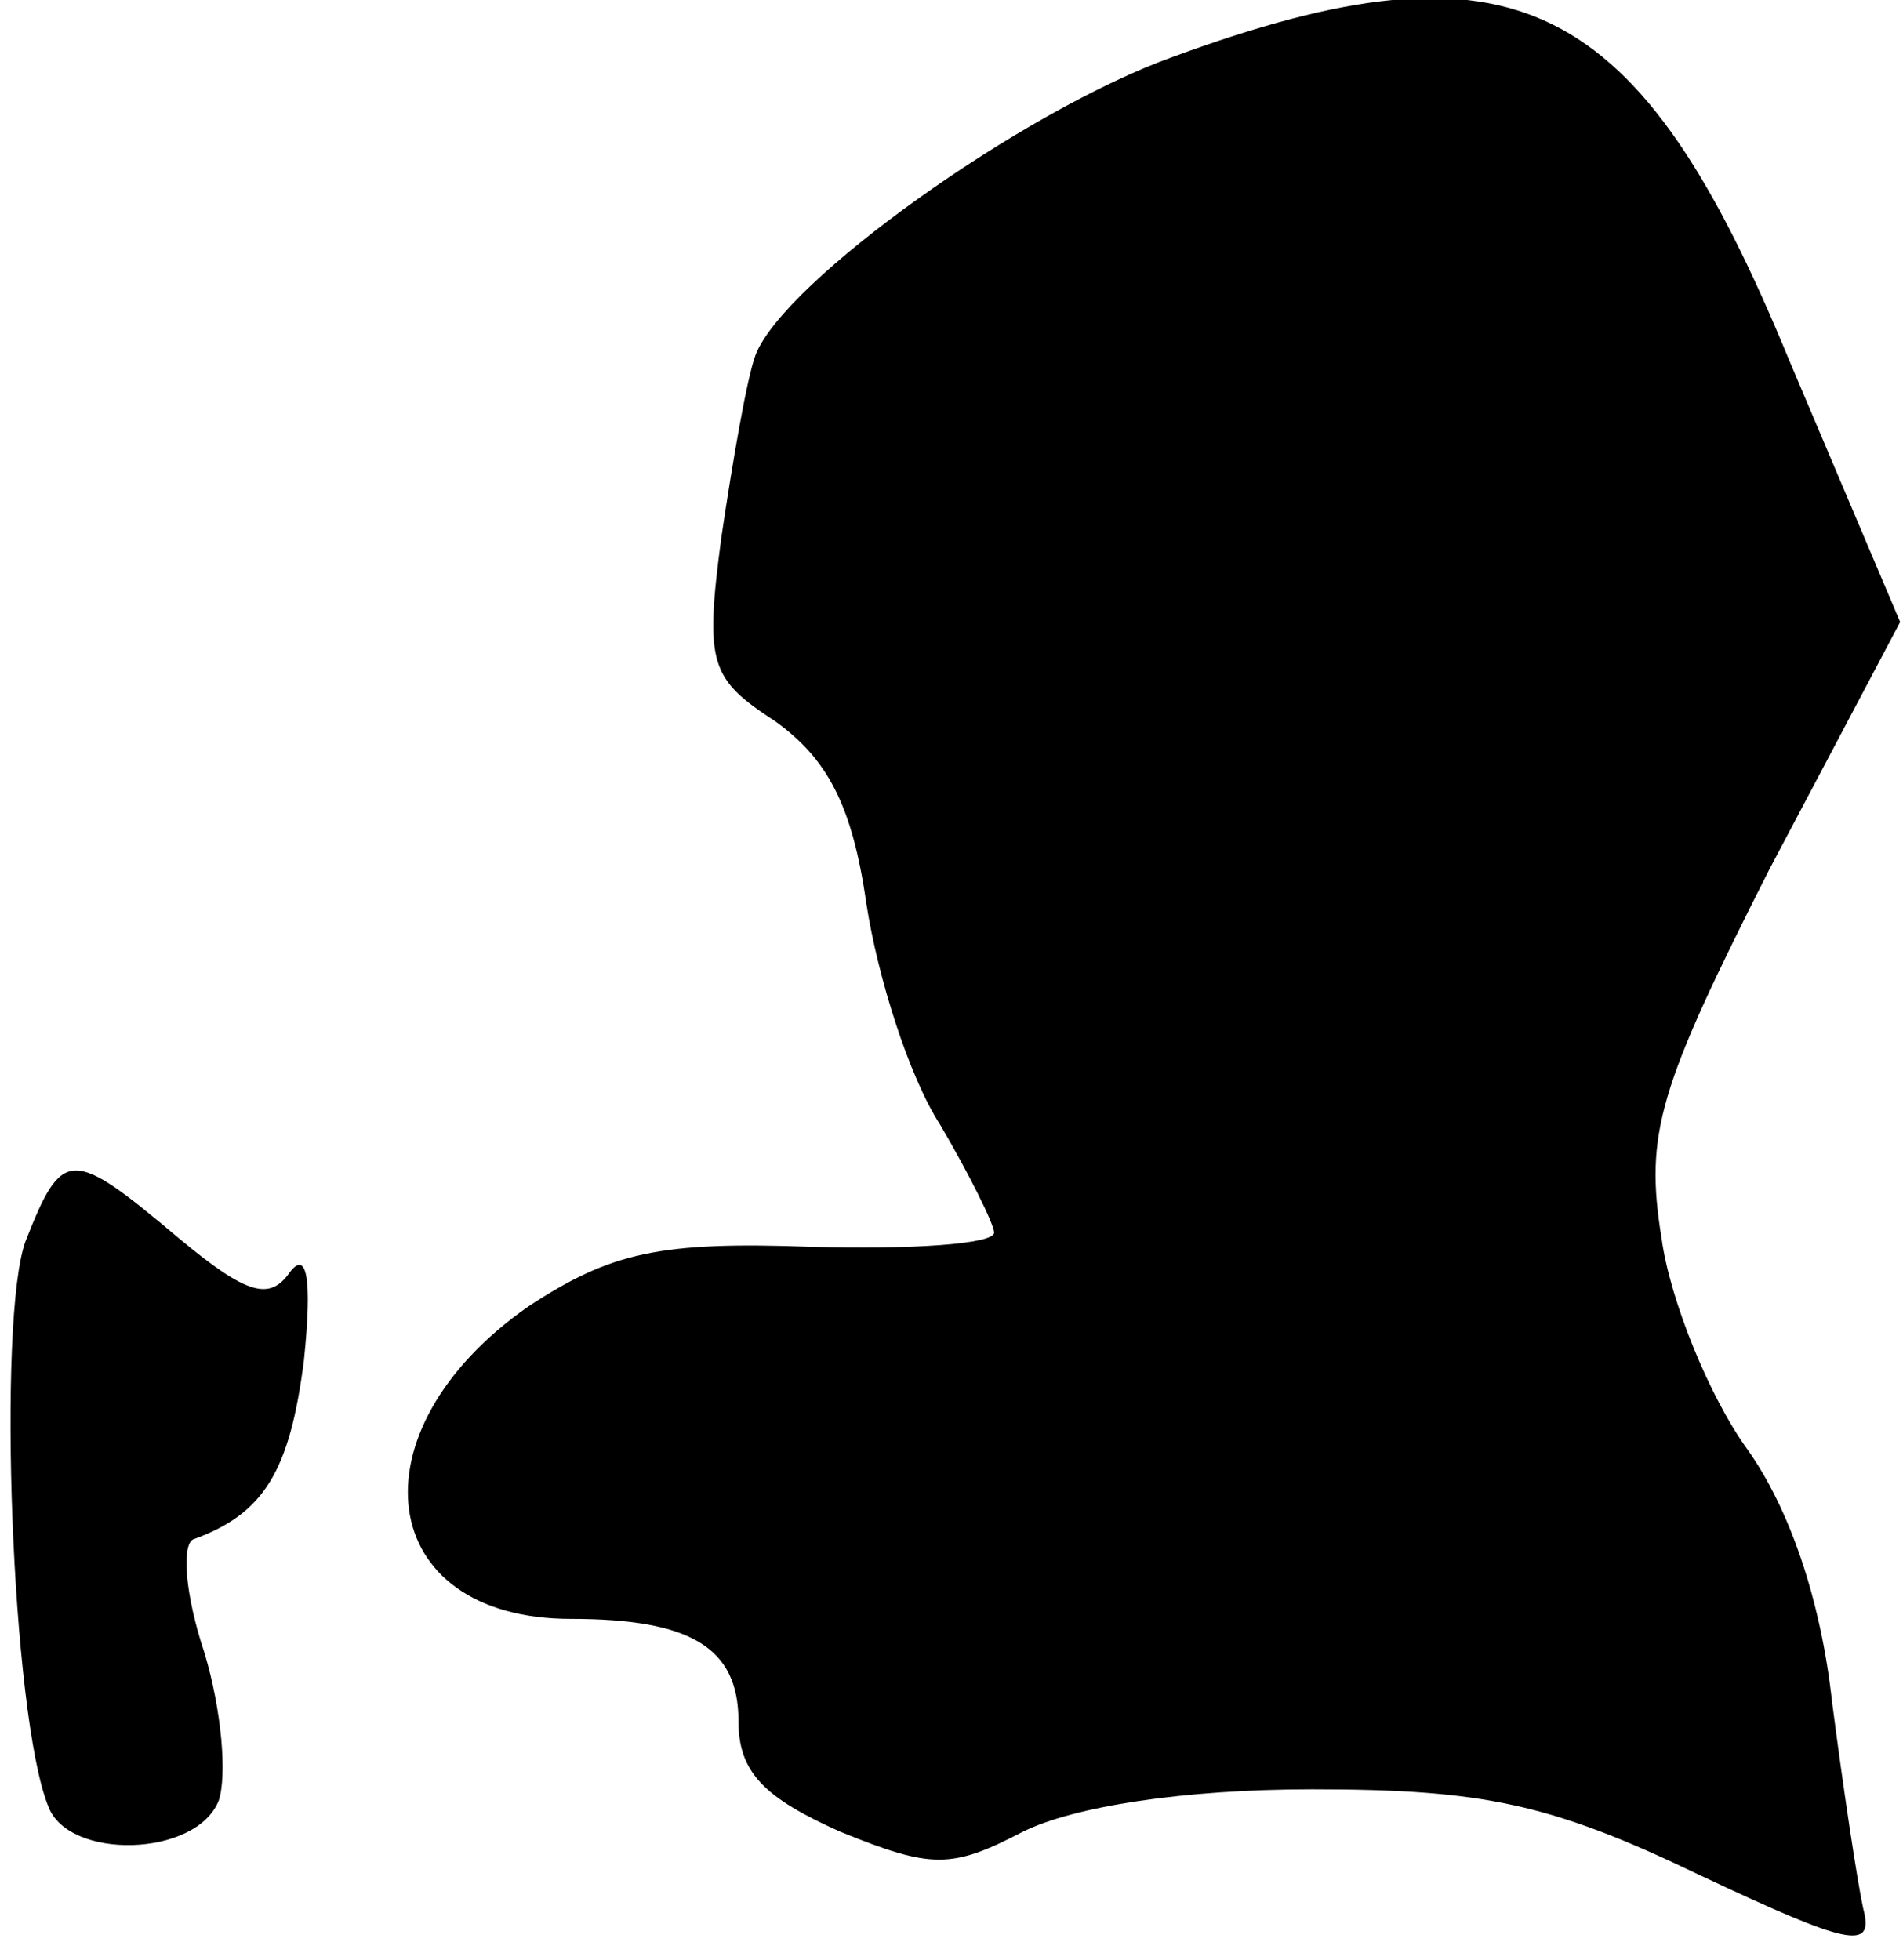 <?xml version="1.0" standalone="no"?>
<!DOCTYPE svg PUBLIC "-//W3C//DTD SVG 20010904//EN"
 "http://www.w3.org/TR/2001/REC-SVG-20010904/DTD/svg10.dtd">
<svg version="1.0" xmlns="http://www.w3.org/2000/svg"
 width="67pt" height="69pt" viewBox="0 0 67 69"
 preserveAspectRatio="xMidYMid meet">
<g transform="translate(0,69) scale(0.1,-0.1)"
fill="#000000" stroke="none">
<path fill="#000000" stroke="none" d="M413 670 c-53 -19 -137 -79 -147 -105
-3 -8 -8 -37 -12 -64 -6 -45 -4 -50 19 -65 18 -13 27 -29 32 -64 4 -26 15 -61
26 -78 10 -17 19 -35 19 -38 0 -4 -29 -6 -64 -5 -54 2 -71 -2 -100 -21 -63
-44 -54 -110 15 -110 42 0 59 -10 59 -36 0 -18 9 -27 36 -39 32 -13 39 -13 64
0 18 9 57 15 102 15 60 0 84 -5 136 -30 53 -25 62 -27 58 -12 -2 9 -7 42 -11
73 -4 36 -15 68 -30 89 -13 18 -27 52 -30 74 -6 37 -1 53 38 130 l46 87 -39
92 c-53 129 -97 151 -217 107z"/>
<path fill="#000000" stroke="none" d="M9 253 c-10 -27 -5 -167 8 -199 7 -19
52 -18 60 2 3 9 1 32 -5 52 -7 21 -8 38 -4 40 25 9 34 24 39 63 3 29 1 39 -5
31 -7 -10 -15 -8 -39 12 -38 32 -41 32 -54 -1z"/>
</g>
</svg>
